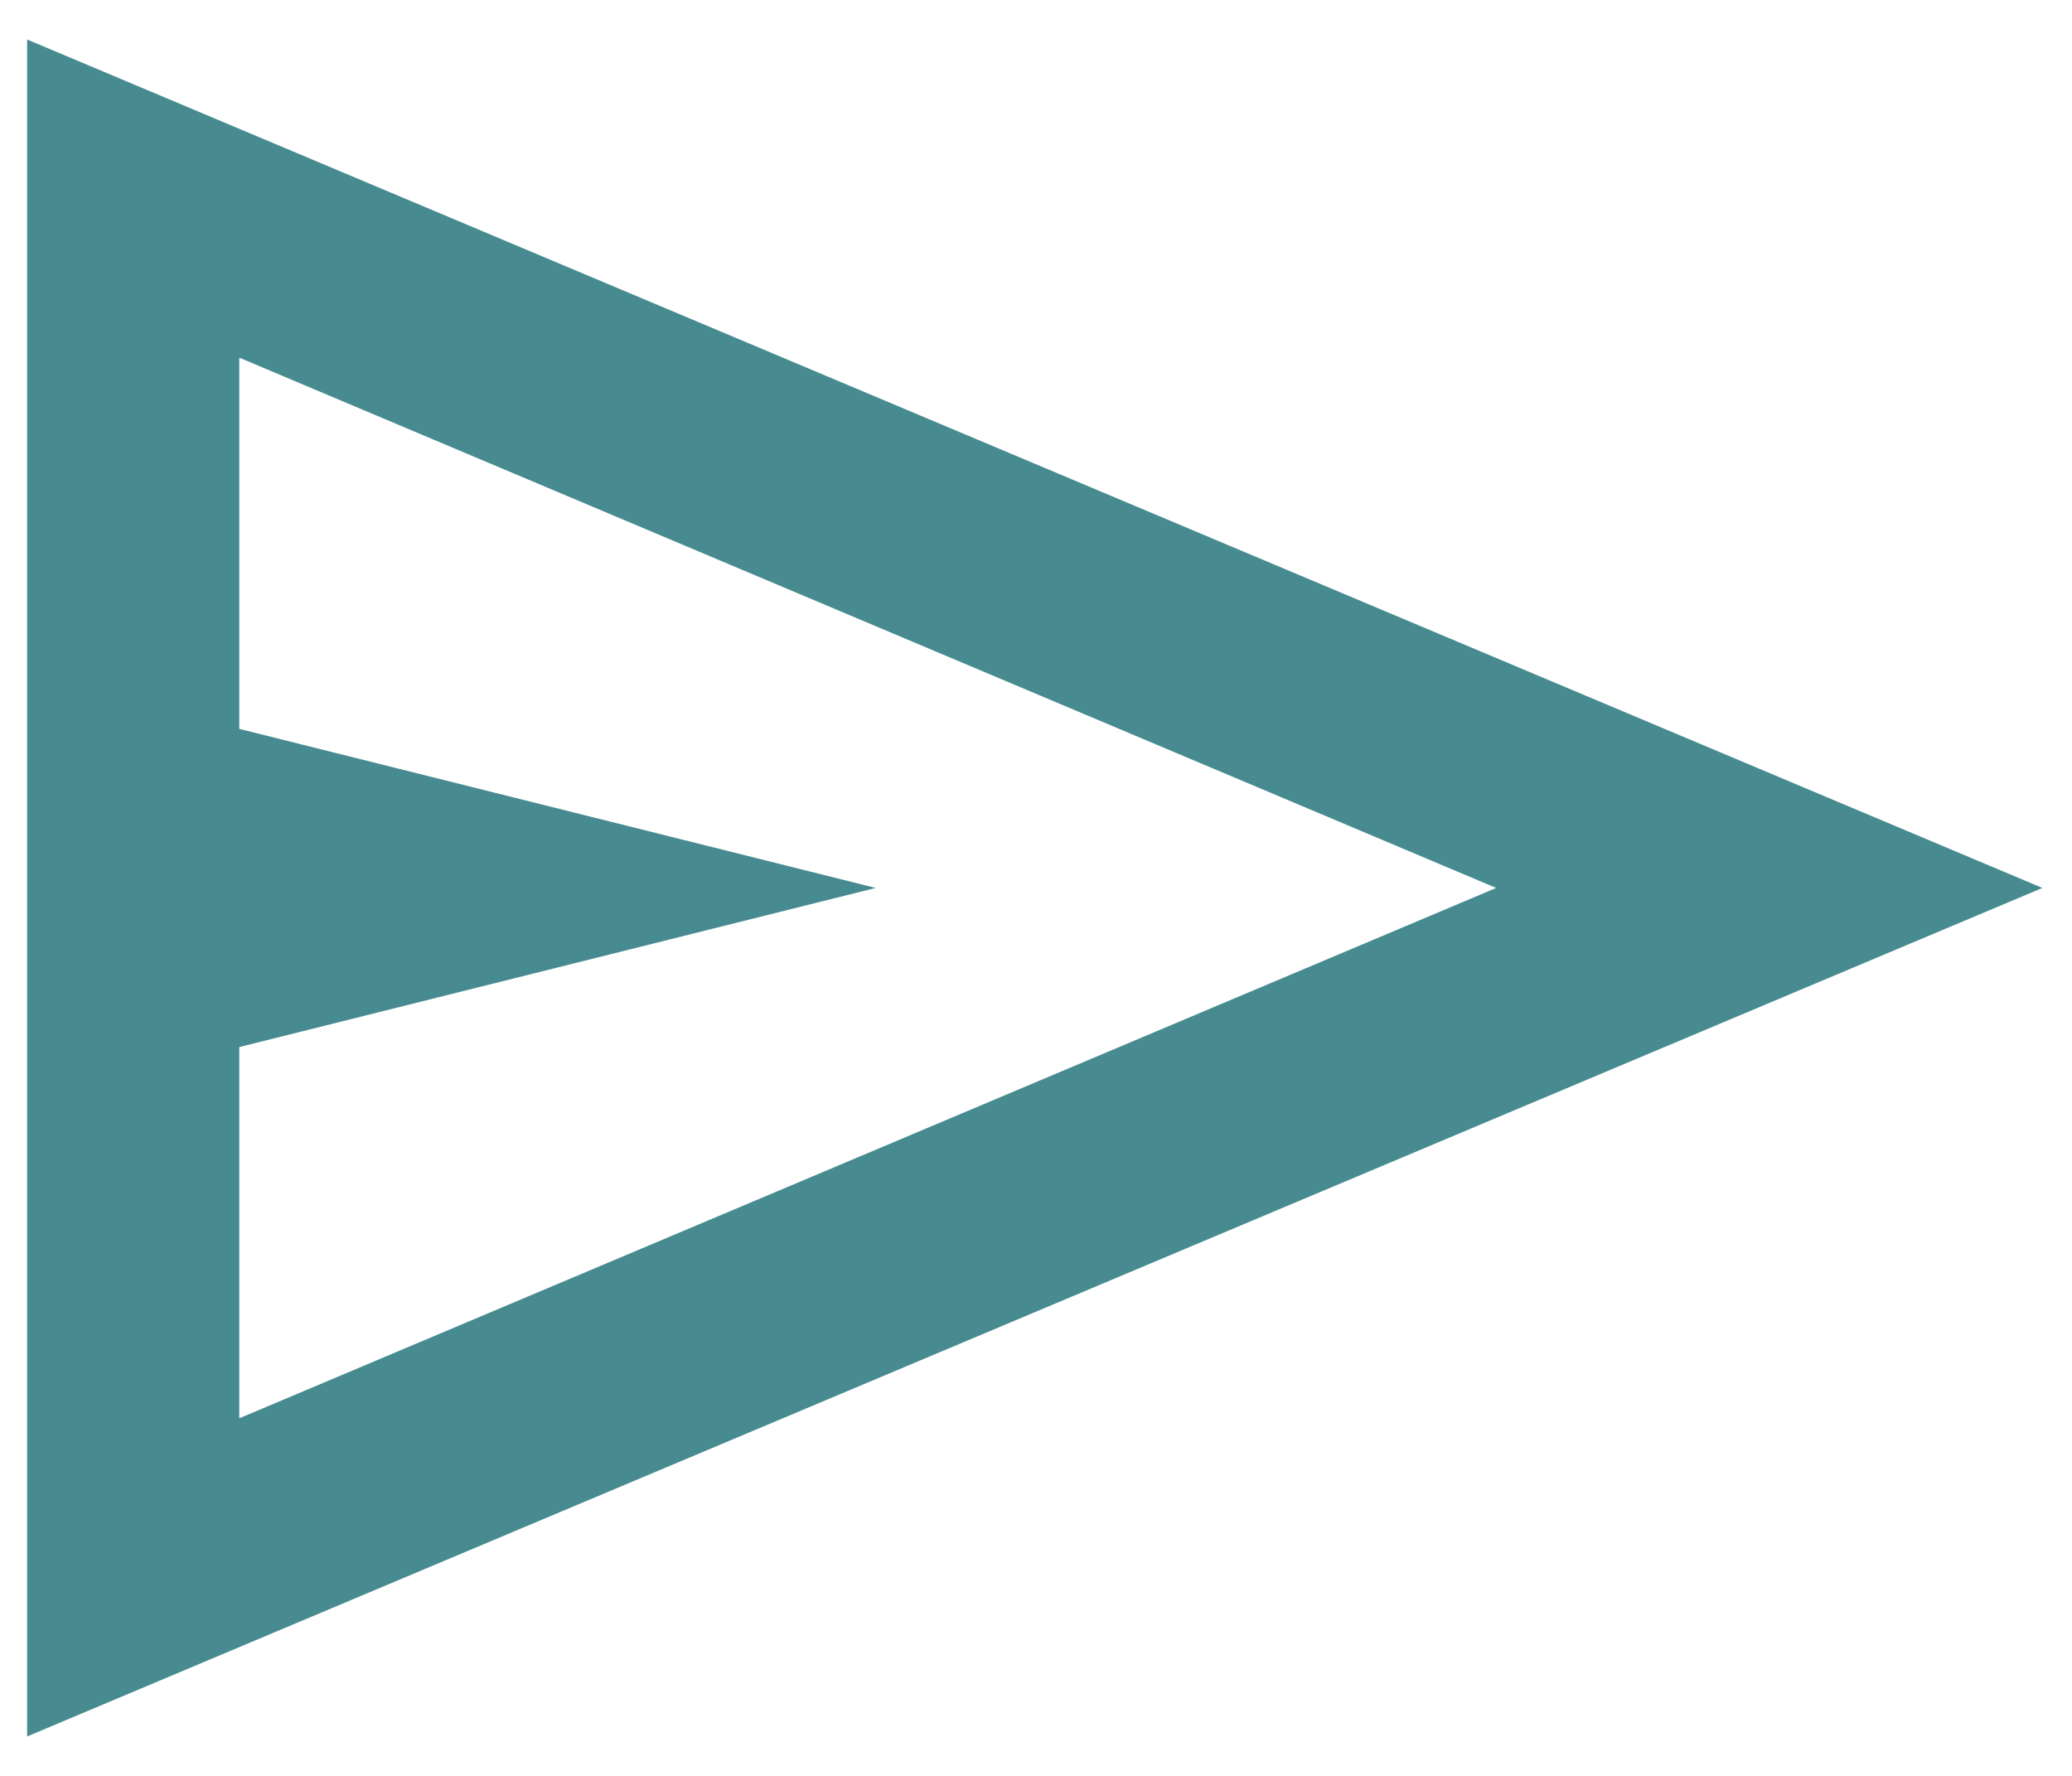 <svg width="35" height="30" viewBox="0 0 35 30" fill="none" xmlns="http://www.w3.org/2000/svg">
<path d="M0.458 29.334V0.667L34.5 15L0.458 29.334ZM4.042 23.959L25.273 15L4.042 6.042V12.313L14.792 15L4.042 17.688V23.959ZM4.042 23.959V6.042V12.313V17.688V23.959Z" fill="#478B91"/>
</svg>
